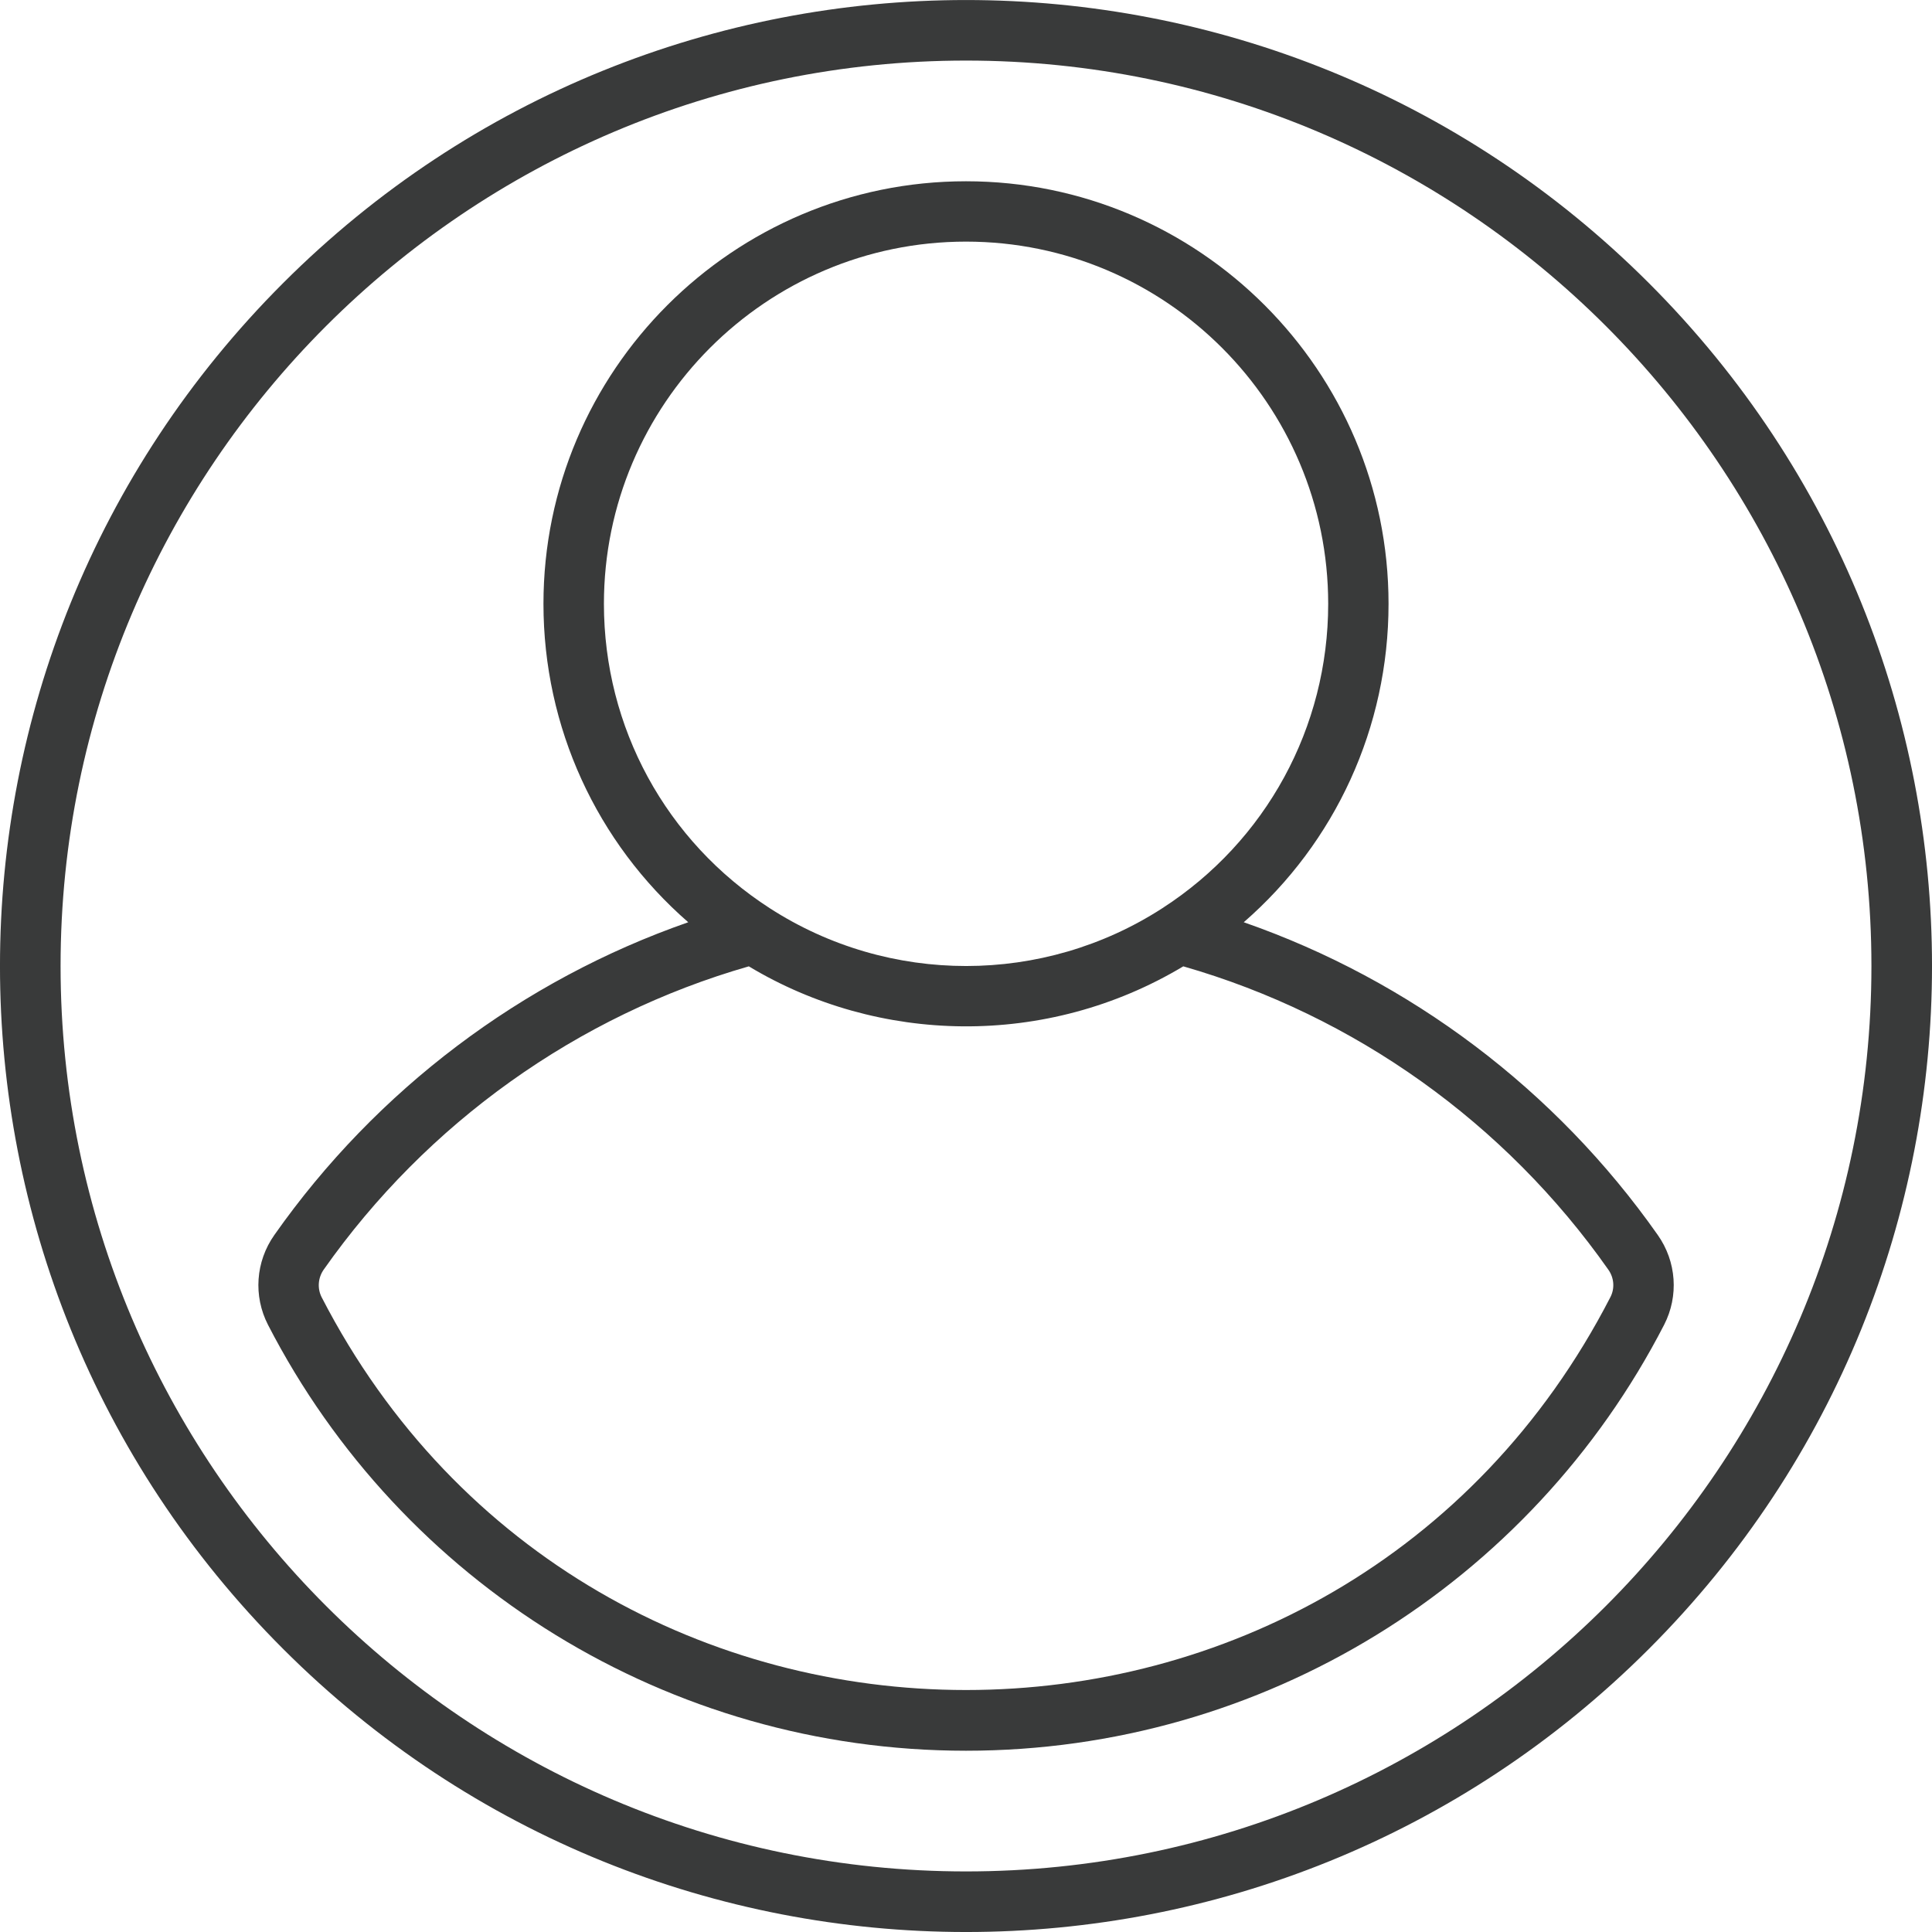 <svg width="17" height="17" viewBox="0 0 17 17" fill="none" xmlns="http://www.w3.org/2000/svg">
<g clip-path="url(#clip0)">
<path d="M14.509 2.491C11.188 -0.83 5.812 -0.83 2.491 2.491C-0.83 5.812 -0.831 11.188 2.491 14.509C5.812 17.83 11.188 17.831 14.509 14.509C17.83 11.188 17.831 5.813 14.509 2.491ZM8.5 16.467C4.107 16.467 0.533 12.893 0.533 8.5C0.533 4.107 4.107 0.533 8.5 0.533C12.893 0.533 16.467 4.107 16.467 8.5C16.467 12.893 12.893 16.467 8.5 16.467Z" fill="#393A3A"/>
<path d="M14.587 10.867C13.688 9.588 12.408 8.625 10.944 8.115C11.75 7.414 12.218 6.4 12.218 5.313C12.218 3.263 10.55 1.595 8.5 1.595C6.45 1.595 4.782 3.263 4.782 5.313C4.782 6.4 5.251 7.414 6.056 8.115C4.593 8.625 3.313 9.588 2.414 10.867C2.249 11.101 2.228 11.404 2.358 11.657C3.532 13.936 5.884 15.405 8.5 15.405C11.115 15.405 13.468 13.938 14.643 11.657C14.773 11.404 14.752 11.101 14.587 10.867ZM5.314 5.313C5.314 3.556 6.743 2.126 8.5 2.126C10.258 2.126 11.687 3.556 11.687 5.313C11.687 6.4 11.141 7.402 10.227 7.992C10.227 7.992 10.227 7.992 10.227 7.992C9.181 8.668 7.826 8.671 6.774 7.992C6.774 7.992 6.774 7.992 6.774 7.992C5.859 7.402 5.314 6.4 5.314 5.313ZM14.17 11.414C11.798 16.023 5.204 16.023 2.83 11.414C2.791 11.337 2.798 11.244 2.848 11.172C3.756 9.881 5.081 8.936 6.589 8.503C7.727 9.188 9.206 9.226 10.412 8.503C11.92 8.936 13.245 9.881 14.152 11.172C14.203 11.244 14.21 11.337 14.17 11.414Z" fill="#393A3A"/>
</g>
<defs>
<clipPath id="clip0">
<rect width="17" height="17" fill="white"/>
</clipPath>
</defs>
</svg>
